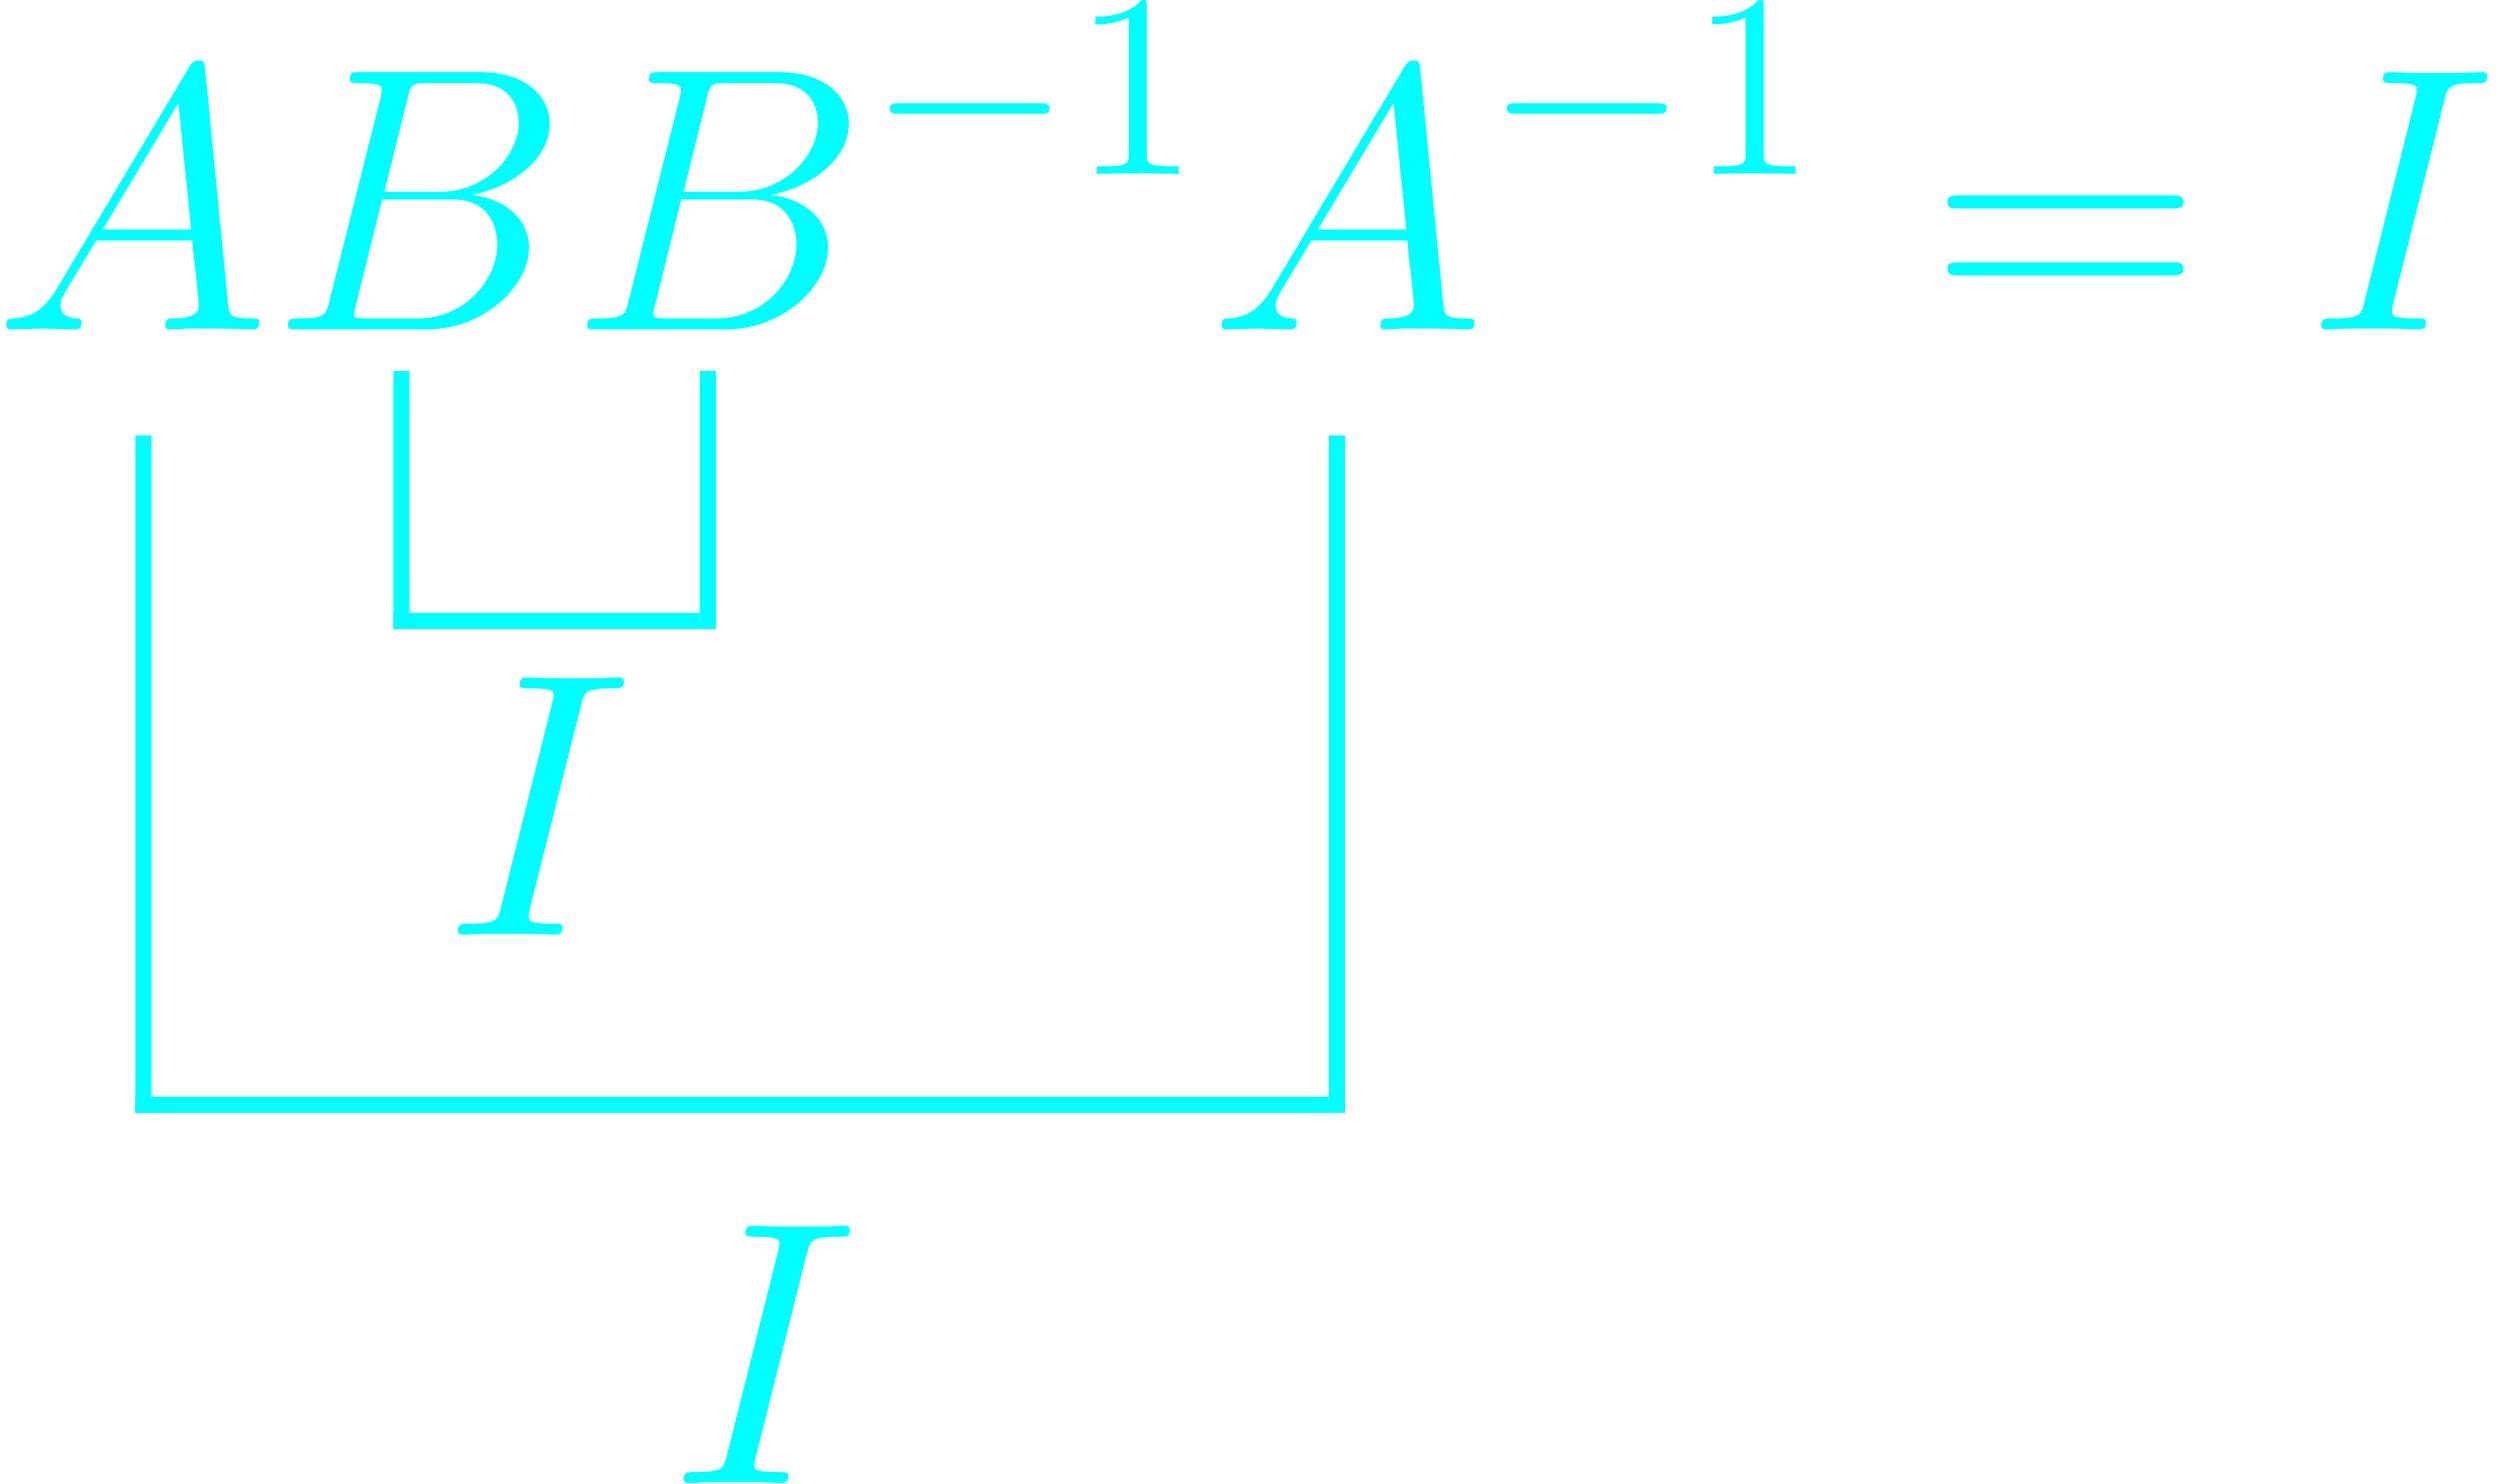 <svg width="155" height="92" viewBox="0 0 155 92" fill="none" xmlns="http://www.w3.org/2000/svg">
<path d="M3.564 17.829C2.747 19.207 1.953 19.674 0.832 19.744C0.575 19.767 0.389 19.767 0.389 20.187C0.389 20.328 0.505 20.421 0.669 20.421C1.089 20.421 2.14 20.374 2.56 20.374C3.237 20.374 3.984 20.421 4.638 20.421C4.778 20.421 5.058 20.421 5.058 19.977C5.058 19.767 4.872 19.744 4.732 19.744C4.194 19.697 3.751 19.51 3.751 18.95C3.751 18.623 3.891 18.366 4.194 17.853L5.969 14.911H11.923C11.946 15.121 11.946 15.308 11.97 15.518C12.04 16.125 12.32 18.553 12.32 18.997C12.32 19.697 11.129 19.744 10.755 19.744C10.499 19.744 10.242 19.744 10.242 20.164C10.242 20.421 10.452 20.421 10.592 20.421C10.989 20.421 11.456 20.374 11.853 20.374H13.184C14.608 20.374 15.635 20.421 15.659 20.421C15.822 20.421 16.079 20.421 16.079 19.977C16.079 19.744 15.869 19.744 15.519 19.744C14.234 19.744 14.211 19.534 14.141 18.833L12.717 4.264C12.67 3.797 12.577 3.75 12.32 3.75C12.086 3.75 11.946 3.797 11.736 4.147L3.564 17.829ZM6.366 14.233L11.059 6.388L11.853 14.233H6.366Z" fill="#00FFFF"/>
<path d="M25.278 6.061C25.488 5.198 25.582 5.151 26.492 5.151H29.528C32.166 5.151 32.166 7.392 32.166 7.602C32.166 9.494 30.275 11.899 27.193 11.899H23.831L25.278 6.061ZM29.224 12.085C31.769 11.618 34.081 9.844 34.081 7.696C34.081 5.875 32.47 4.474 29.831 4.474H22.337C21.893 4.474 21.683 4.474 21.683 4.917C21.683 5.151 21.893 5.151 22.243 5.151C23.667 5.151 23.667 5.338 23.667 5.594C23.667 5.641 23.667 5.781 23.574 6.132L20.422 18.693C20.212 19.51 20.165 19.744 18.531 19.744C18.087 19.744 17.854 19.744 17.854 20.164C17.854 20.421 17.994 20.421 18.461 20.421H26.469C30.041 20.421 32.797 17.712 32.797 15.354C32.797 13.44 31.116 12.272 29.224 12.085ZM25.909 19.744H22.757C22.43 19.744 22.383 19.744 22.243 19.72C21.986 19.697 21.963 19.65 21.963 19.464C21.963 19.3 22.01 19.16 22.056 18.95L23.691 12.366H28.08C30.835 12.366 30.835 14.934 30.835 15.121C30.835 17.362 28.804 19.744 25.909 19.744Z" fill="#00FFFF"/>
<path d="M43.825 6.061C44.035 5.198 44.129 5.151 45.039 5.151H48.075C50.713 5.151 50.713 7.392 50.713 7.602C50.713 9.494 48.822 11.899 45.74 11.899H42.378L43.825 6.061ZM47.771 12.085C50.316 11.618 52.628 9.844 52.628 7.696C52.628 5.875 51.017 4.474 48.378 4.474H40.883C40.44 4.474 40.23 4.474 40.23 4.917C40.23 5.151 40.44 5.151 40.79 5.151C42.214 5.151 42.214 5.338 42.214 5.594C42.214 5.641 42.214 5.781 42.121 6.132L38.969 18.693C38.759 19.51 38.712 19.744 37.078 19.744C36.634 19.744 36.4 19.744 36.4 20.164C36.4 20.421 36.541 20.421 37.008 20.421H45.016C48.588 20.421 51.343 17.712 51.343 15.354C51.343 13.44 49.662 12.272 47.771 12.085ZM44.456 19.744H41.304C40.977 19.744 40.93 19.744 40.79 19.72C40.533 19.697 40.51 19.65 40.51 19.464C40.51 19.3 40.556 19.16 40.603 18.95L42.238 12.366H46.627C49.382 12.366 49.382 14.934 49.382 15.121C49.382 17.362 47.351 19.744 44.456 19.744Z" fill="#00FFFF"/>
<path d="M64.51 7.052C64.785 7.052 65.077 7.052 65.077 6.728C65.077 6.403 64.785 6.403 64.51 6.403H55.739C55.464 6.403 55.172 6.403 55.172 6.728C55.172 7.052 55.464 7.052 55.739 7.052H64.51Z" fill="#00FFFF"/>
<path d="M71.104 0.389C71.104 0.016 71.104 0 70.779 0C70.391 0.438 69.58 1.038 67.91 1.038V1.508C68.283 1.508 69.094 1.508 69.985 1.086V9.532C69.985 10.116 69.937 10.31 68.51 10.31H68.007V10.78C68.445 10.748 70.018 10.748 70.553 10.748C71.088 10.748 72.644 10.748 73.082 10.78V10.31H72.579C71.152 10.31 71.104 10.116 71.104 9.532V0.389Z" fill="#00FFFF"/>
<path d="M78.904 17.829C78.087 19.207 77.293 19.674 76.172 19.744C75.915 19.767 75.728 19.767 75.728 20.187C75.728 20.328 75.845 20.421 76.009 20.421C76.429 20.421 77.48 20.374 77.9 20.374C78.577 20.374 79.324 20.421 79.978 20.421C80.118 20.421 80.398 20.421 80.398 19.977C80.398 19.767 80.212 19.744 80.071 19.744C79.534 19.697 79.091 19.51 79.091 18.95C79.091 18.623 79.231 18.366 79.534 17.853L81.309 14.911H87.263C87.286 15.121 87.286 15.308 87.309 15.518C87.379 16.125 87.66 18.553 87.66 18.997C87.66 19.697 86.469 19.744 86.095 19.744C85.838 19.744 85.582 19.744 85.582 20.164C85.582 20.421 85.792 20.421 85.932 20.421C86.329 20.421 86.796 20.374 87.193 20.374H88.524C89.948 20.374 90.975 20.421 90.999 20.421C91.162 20.421 91.419 20.421 91.419 19.977C91.419 19.744 91.209 19.744 90.858 19.744C89.574 19.744 89.551 19.534 89.481 18.833L88.057 4.264C88.01 3.797 87.916 3.75 87.66 3.75C87.426 3.75 87.286 3.797 87.076 4.147L78.904 17.829ZM81.706 14.233L86.399 6.388L87.193 14.233H81.706Z" fill="#00FFFF"/>
<path d="M102.756 7.052C103.031 7.052 103.323 7.052 103.323 6.728C103.323 6.403 103.031 6.403 102.756 6.403H93.985C93.71 6.403 93.418 6.403 93.418 6.728C93.418 7.052 93.71 7.052 93.985 7.052H102.756Z" fill="#00FFFF"/>
<path d="M109.35 0.389C109.35 0.016 109.35 0 109.026 0C108.637 0.438 107.826 1.038 106.156 1.038V1.508C106.529 1.508 107.34 1.508 108.231 1.086V9.532C108.231 10.116 108.183 10.31 106.756 10.31H106.254V10.78C106.691 10.748 108.264 10.748 108.799 10.748C109.334 10.748 110.89 10.748 111.328 10.78V10.31H110.825C109.398 10.31 109.35 10.116 109.35 9.532V0.389Z" fill="#00FFFF"/>
<path d="M134.679 12.926C135.03 12.926 135.38 12.926 135.38 12.529C135.38 12.109 134.983 12.109 134.586 12.109H121.534C121.137 12.109 120.74 12.109 120.74 12.529C120.74 12.926 121.09 12.926 121.441 12.926H134.679ZM134.586 17.082C134.983 17.082 135.38 17.082 135.38 16.662C135.38 16.265 135.03 16.265 134.679 16.265H121.441C121.09 16.265 120.74 16.265 120.74 16.662C120.74 17.082 121.137 17.082 121.534 17.082H134.586Z" fill="#00FFFF"/>
<path d="M151.552 6.202C151.762 5.384 151.809 5.151 153.513 5.151C154.027 5.151 154.214 5.151 154.214 4.707C154.214 4.474 153.957 4.474 153.887 4.474C153.467 4.474 152.953 4.52 152.533 4.52H149.661C149.194 4.52 148.657 4.474 148.19 4.474C148.003 4.474 147.746 4.474 147.746 4.917C147.746 5.151 147.933 5.151 148.4 5.151C149.848 5.151 149.848 5.338 149.848 5.594C149.848 5.758 149.801 5.898 149.754 6.108L146.602 18.693C146.392 19.51 146.345 19.744 144.641 19.744C144.127 19.744 143.917 19.744 143.917 20.187C143.917 20.421 144.15 20.421 144.267 20.421C144.687 20.421 145.201 20.374 145.621 20.374H148.493C148.96 20.374 149.474 20.421 149.941 20.421C150.128 20.421 150.408 20.421 150.408 20.001C150.408 19.744 150.268 19.744 149.754 19.744C148.307 19.744 148.307 19.557 148.307 19.277C148.307 19.23 148.307 19.113 148.4 18.74L151.552 6.202Z" fill="#00FFFF"/>
<line x1="24.889" y1="23" x2="24.889" y2="39" stroke="#00FFFF"/>
<line x1="24.389" y1="38.5" x2="43.389" y2="38.5" stroke="#00FFFF"/>
<line x1="43.889" y1="23" x2="43.889" y2="39" stroke="#00FFFF"/>
<line x1="8.889" y1="27" x2="8.889" y2="69" stroke="#00FFFF"/>
<line x1="8.389" y1="68.5" x2="82.389" y2="68.5" stroke="#00FFFF"/>
<line x1="82.889" y1="27" x2="82.889" y2="69" stroke="#00FFFF"/>
<path d="M36.024 43.728C36.234 42.911 36.281 42.677 37.985 42.677C38.499 42.677 38.685 42.677 38.685 42.233C38.685 42 38.429 42 38.358 42C37.938 42 37.425 42.047 37.004 42.047H34.132C33.666 42.047 33.128 42 32.661 42C32.475 42 32.218 42 32.218 42.444C32.218 42.677 32.405 42.677 32.872 42.677C34.319 42.677 34.319 42.864 34.319 43.121C34.319 43.284 34.273 43.424 34.226 43.634L31.074 56.219C30.864 57.036 30.817 57.27 29.113 57.27C28.599 57.27 28.389 57.27 28.389 57.714C28.389 57.947 28.622 57.947 28.739 57.947C29.159 57.947 29.673 57.9 30.093 57.9H32.965C33.432 57.9 33.946 57.947 34.413 57.947C34.599 57.947 34.88 57.947 34.88 57.527C34.88 57.27 34.739 57.27 34.226 57.27C32.778 57.27 32.778 57.083 32.778 56.803C32.778 56.756 32.778 56.64 32.872 56.266L36.024 43.728Z" fill="#00FFFF"/>
<path d="M50.024 77.728C50.234 76.911 50.281 76.677 51.985 76.677C52.499 76.677 52.685 76.677 52.685 76.234C52.685 76 52.429 76 52.358 76C51.938 76 51.425 76.047 51.004 76.047H48.132C47.666 76.047 47.128 76 46.661 76C46.475 76 46.218 76 46.218 76.444C46.218 76.677 46.405 76.677 46.872 76.677C48.319 76.677 48.319 76.864 48.319 77.121C48.319 77.284 48.273 77.424 48.226 77.634L45.074 90.219C44.864 91.037 44.817 91.27 43.112 91.27C42.599 91.27 42.389 91.27 42.389 91.714C42.389 91.947 42.622 91.947 42.739 91.947C43.159 91.947 43.673 91.9 44.093 91.9H46.965C47.432 91.9 47.946 91.947 48.413 91.947C48.599 91.947 48.88 91.947 48.88 91.527C48.88 91.27 48.739 91.27 48.226 91.27C46.778 91.27 46.778 91.083 46.778 90.803C46.778 90.756 46.778 90.64 46.872 90.266L50.024 77.728Z" fill="#00FFFF"/>
</svg>
